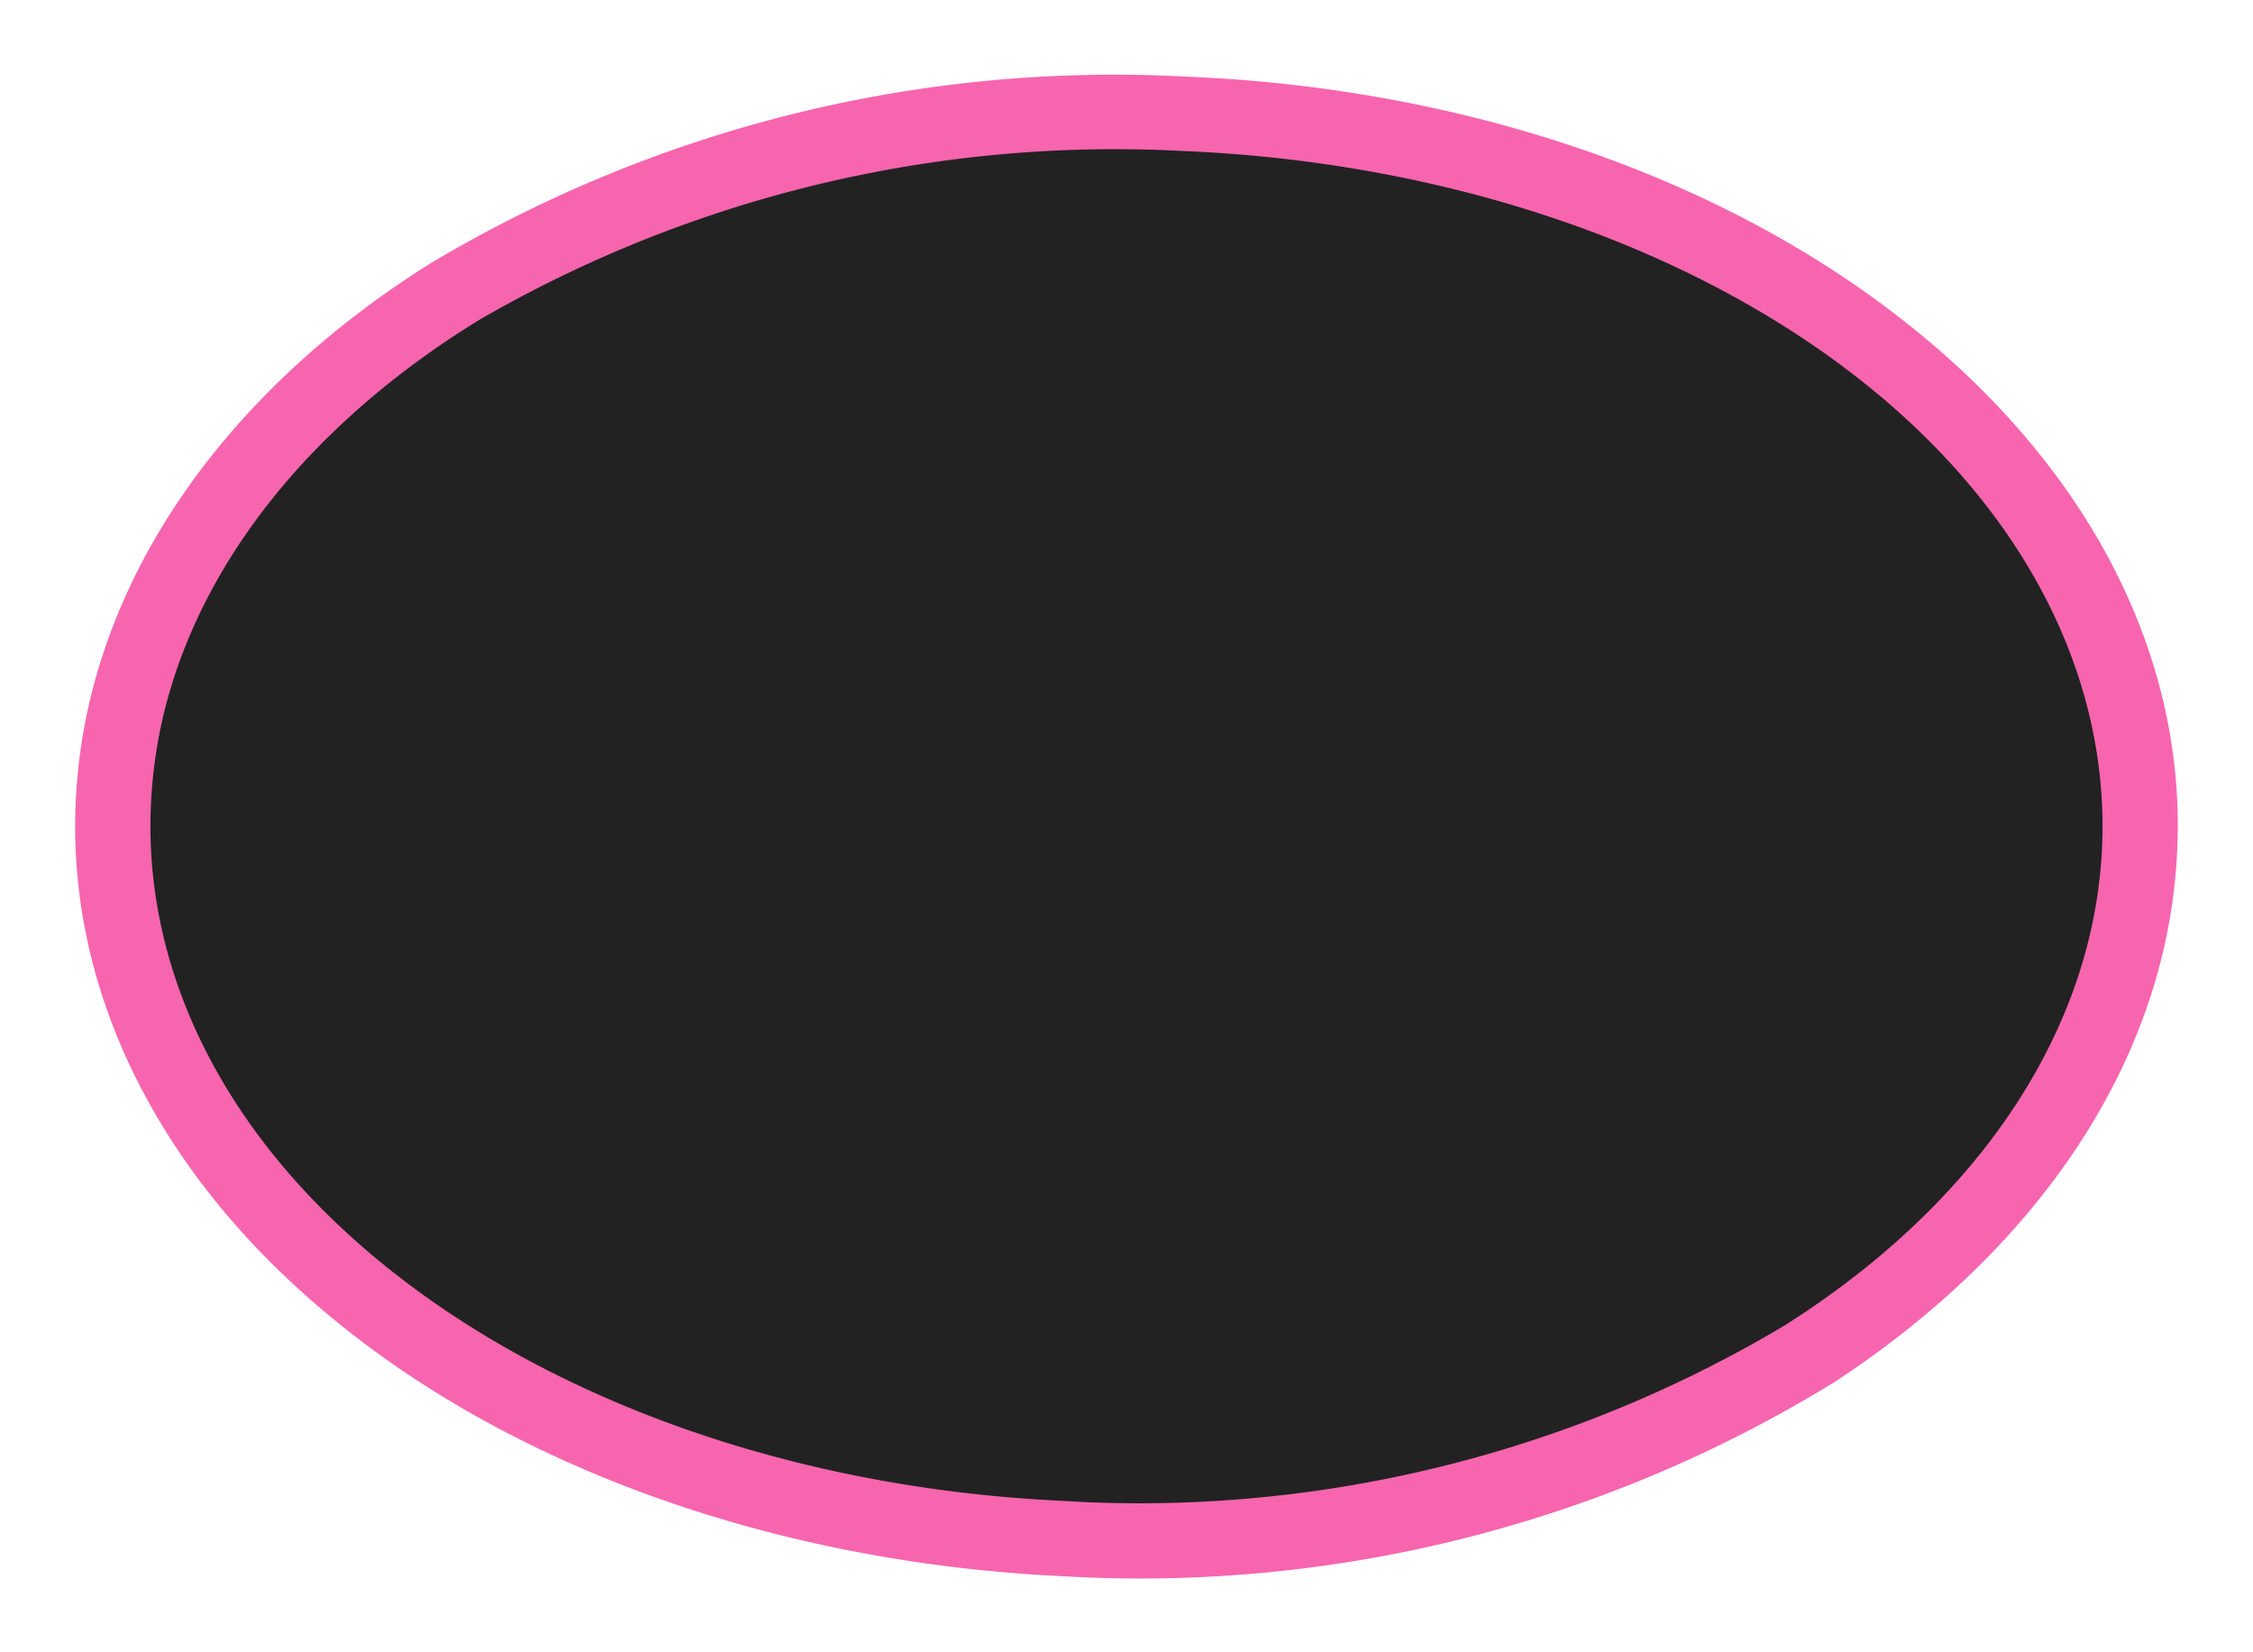 <svg xmlns="http://www.w3.org/2000/svg" width="30" height="22" viewBox="0 0 30 22" version="1.1" id="svg6" style="fill:none"><path d="M14.01 20.98c-3.68-.2-7.12-1.41-9.55-3.4C2.03 15.6.79 13 1.03 10.36c.23-2.63 1.92-5.1 4.68-6.84a17.76 17.76 0 0 1 10.08-2.5c3.7.15 7.15 1.33 9.62 3.3 2.47 1.96 3.76 4.54 3.57 7.18-.18 2.64-1.82 5.11-4.55 6.9A17.64 17.64 0 0 1 14.4 21" id="path2" style="fill:#f765af;stroke-width:1"/><path d="M14.08 19.98c-3.42-.17-6.61-1.27-8.87-3.06-2.26-1.79-3.4-4.12-3.18-6.5.21-2.36 1.78-4.58 4.35-6.16a16.9 16.9 0 0 1 9.36-2.25c3.42.14 6.63 1.2 8.93 2.97 2.3 1.77 3.48 4.1 3.31 6.47-.17 2.37-1.69 4.6-4.22 6.2A16.78 16.78 0 0 1 14.44 20" id="path4" style="fill:#222;stroke-width:1"/></svg>
